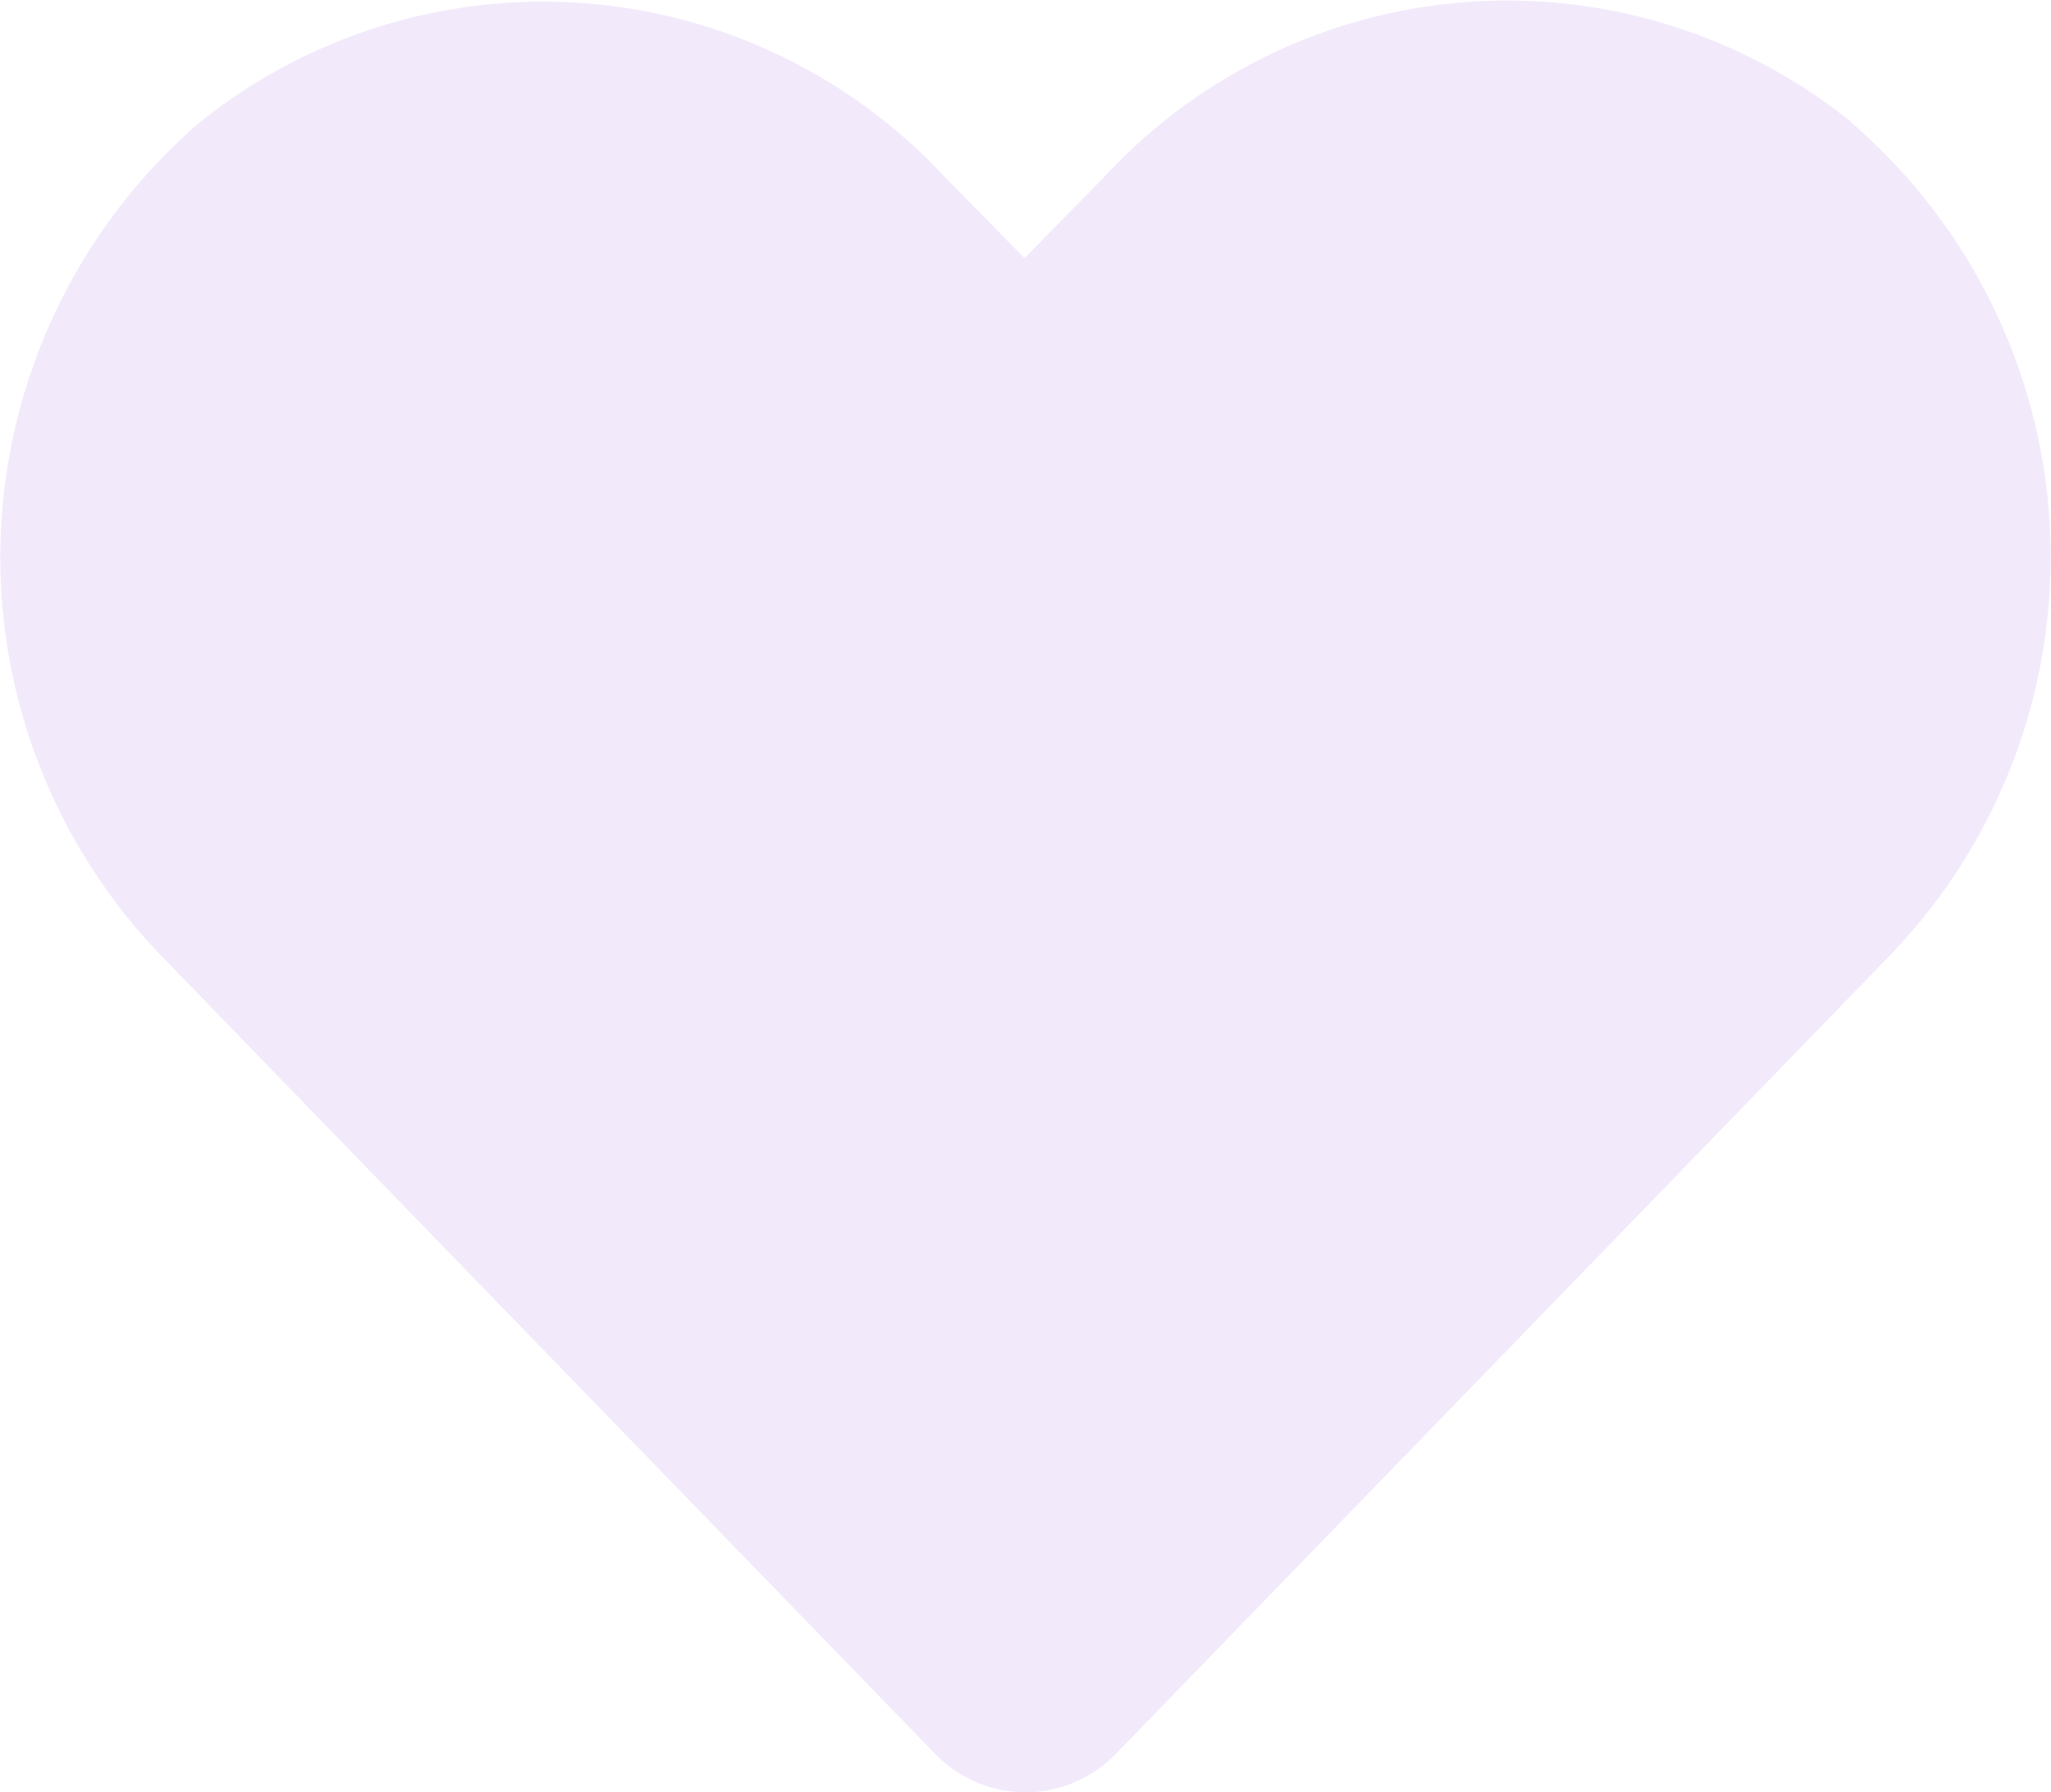 <svg xmlns="http://www.w3.org/2000/svg" width="10.286" height="8.987" viewBox="0 0 10.286 8.987">
  <path id="Icon_awesome-heart" data-name="Icon awesome-heart" d="M9.286,2.862a2.75,2.75,0,0,0-3.749.273l-.4.407-.4-.407A2.75,2.75,0,0,0,1,2.862,2.878,2.878,0,0,0,.8,7.033l3.887,4.008a.63.63,0,0,0,.91,0L9.483,7.033a2.876,2.876,0,0,0-.2-4.171Z" transform="translate(0.001 -2.248)" fill="rgba(143,68,223,0.11)"/>
</svg>
